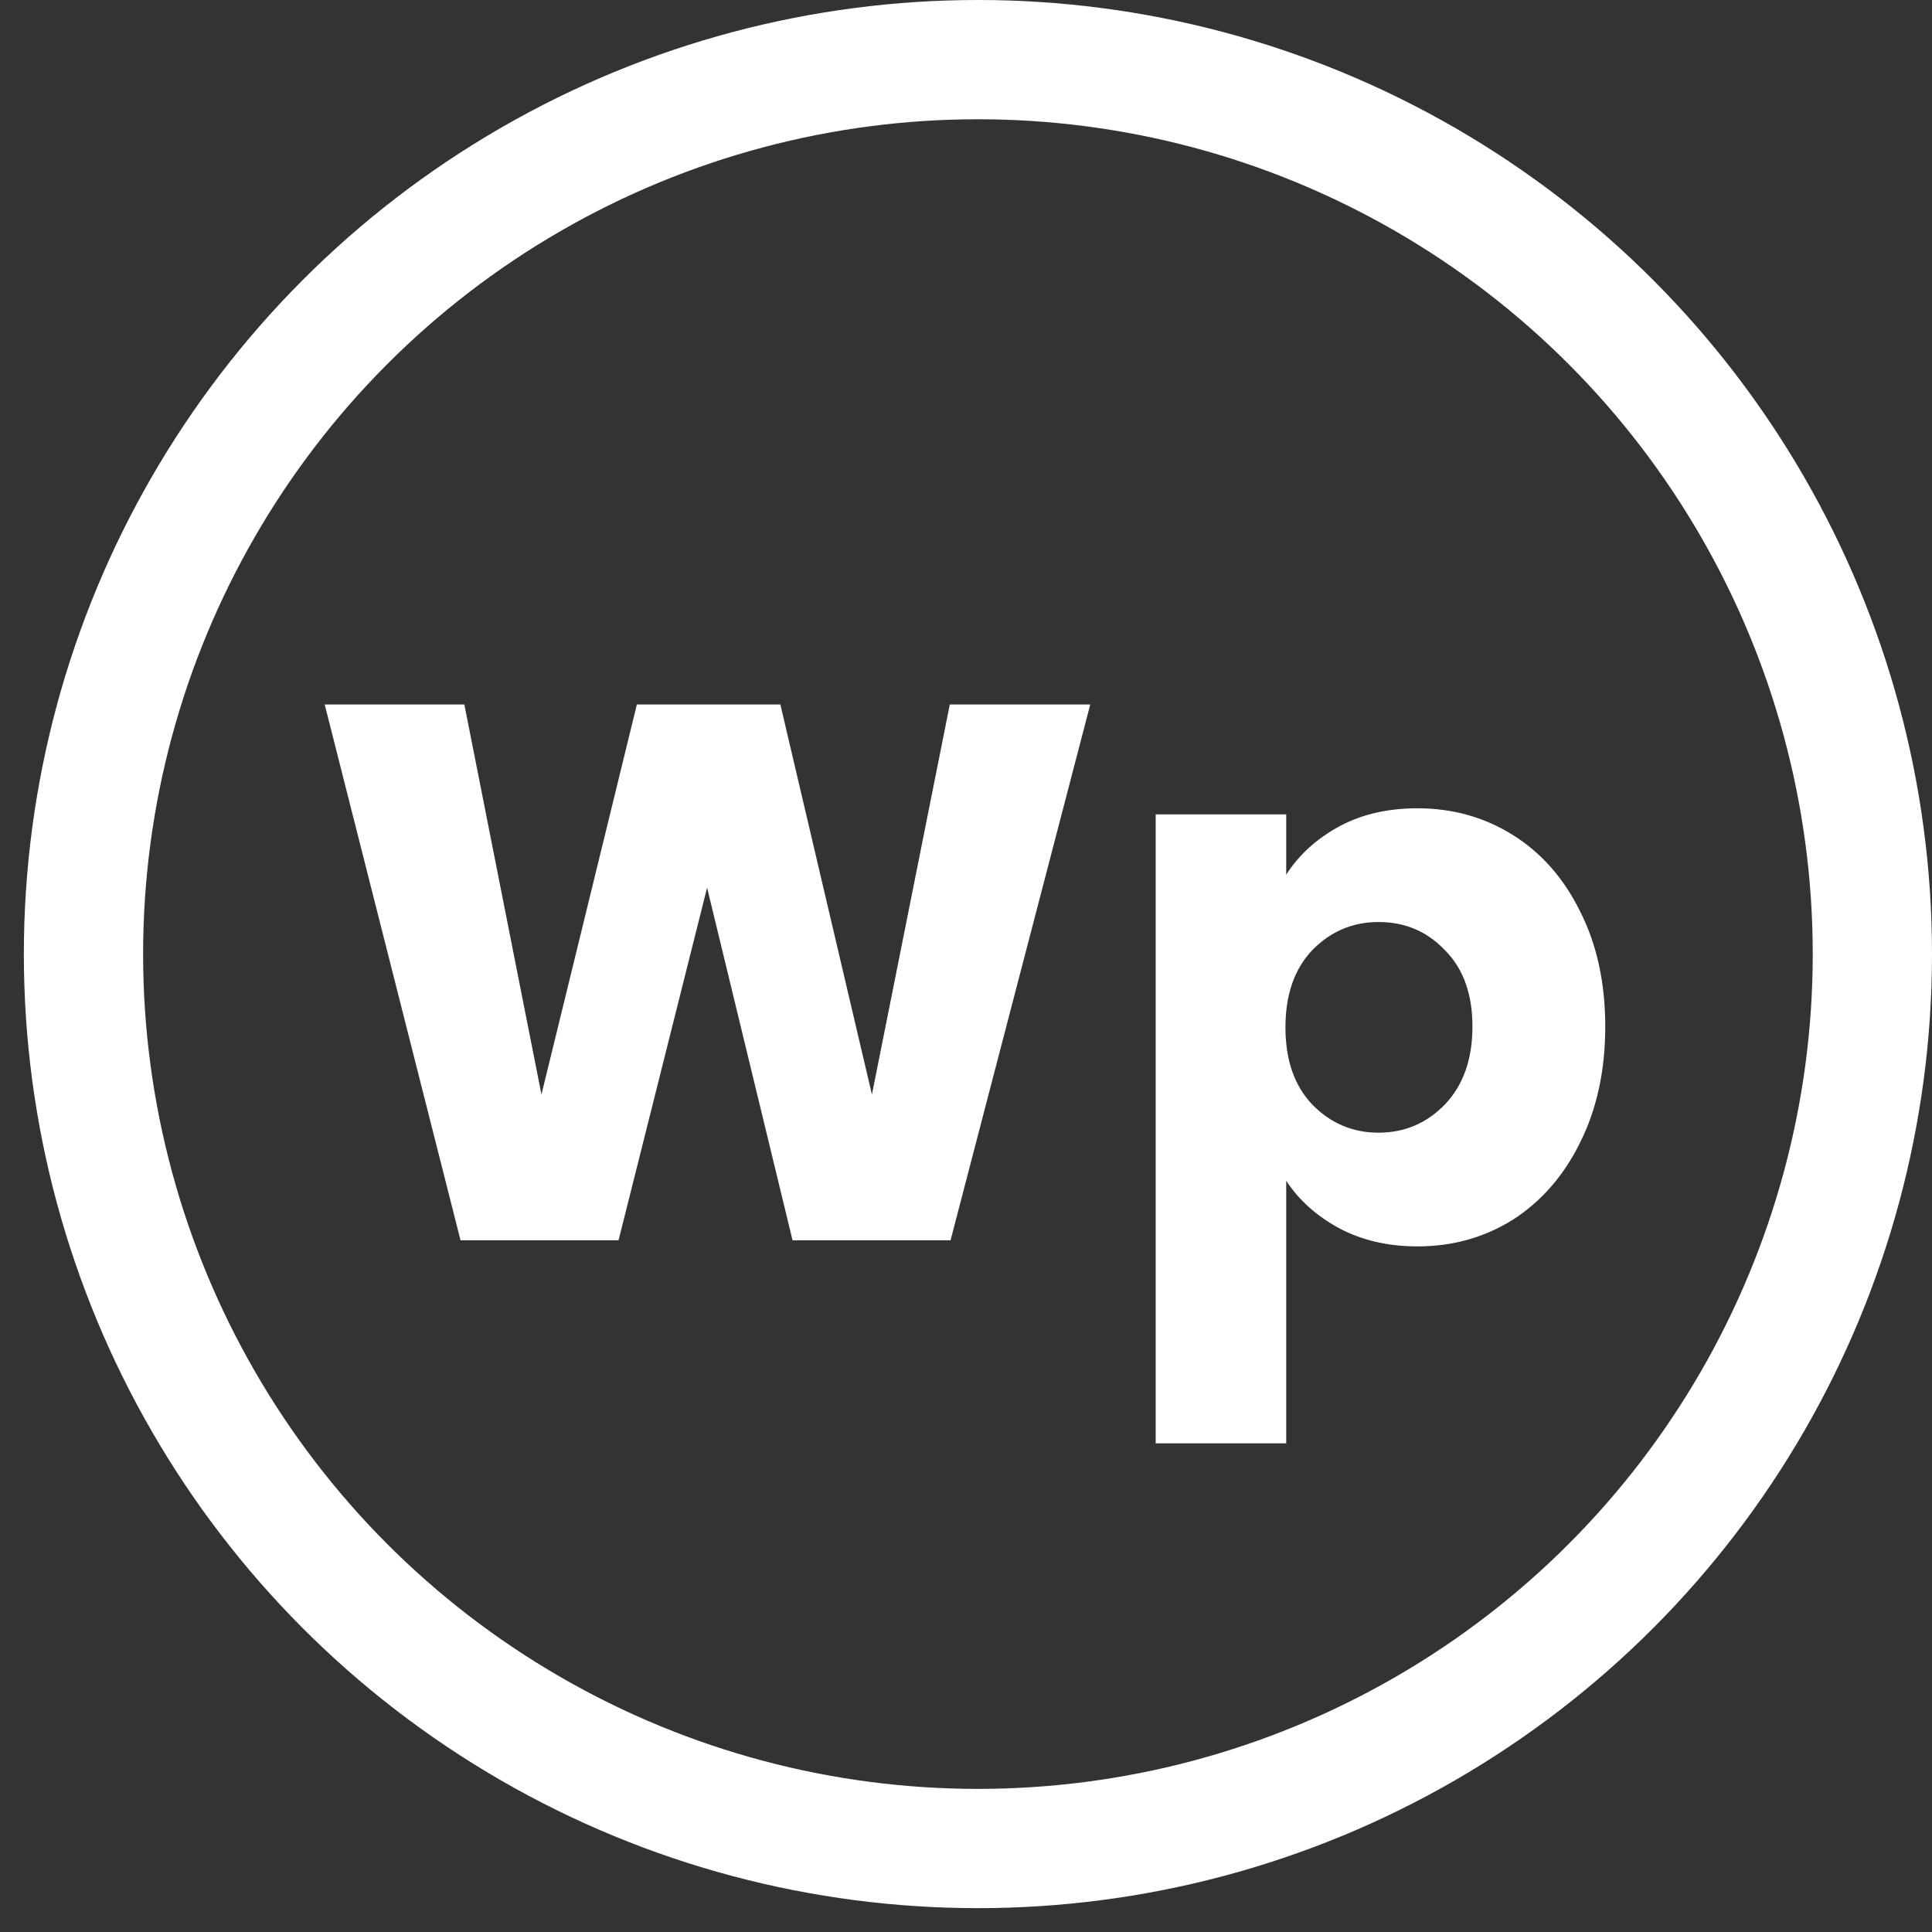 <svg width="81" height="81" viewBox="0 0 81 81" fill="none" xmlns="http://www.w3.org/2000/svg">
<rect x="0" y="0" width="81" height="81" fill="#333333" stroke="none"/>
<circle cx="41" cy="40" r="37.5" stroke="white" stroke-width="5"/>
<path d="M45.709 29.536L39.852 52H33.228L29.645 37.216L25.933 52H19.308L13.613 29.536H19.468L22.701 45.888L26.701 29.536H32.717L36.556 45.888L39.821 29.536H45.709ZM53.925 36.672C54.458 35.84 55.194 35.168 56.133 34.656C57.071 34.144 58.17 33.888 59.429 33.888C60.901 33.888 62.234 34.261 63.429 35.008C64.623 35.755 65.562 36.821 66.245 38.208C66.949 39.595 67.301 41.205 67.301 43.04C67.301 44.875 66.949 46.496 66.245 47.904C65.562 49.291 64.623 50.368 63.429 51.136C62.234 51.883 60.901 52.256 59.429 52.256C58.191 52.256 57.093 52 56.133 51.488C55.194 50.976 54.458 50.315 53.925 49.504V60.512H48.453V34.144H53.925V36.672ZM61.733 43.04C61.733 41.675 61.349 40.608 60.581 39.84C59.834 39.051 58.906 38.656 57.797 38.656C56.709 38.656 55.781 39.051 55.013 39.84C54.266 40.629 53.893 41.707 53.893 43.072C53.893 44.437 54.266 45.515 55.013 46.304C55.781 47.093 56.709 47.488 57.797 47.488C58.885 47.488 59.813 47.093 60.581 46.304C61.349 45.493 61.733 44.405 61.733 43.04Z" fill="white"/>
</svg>
